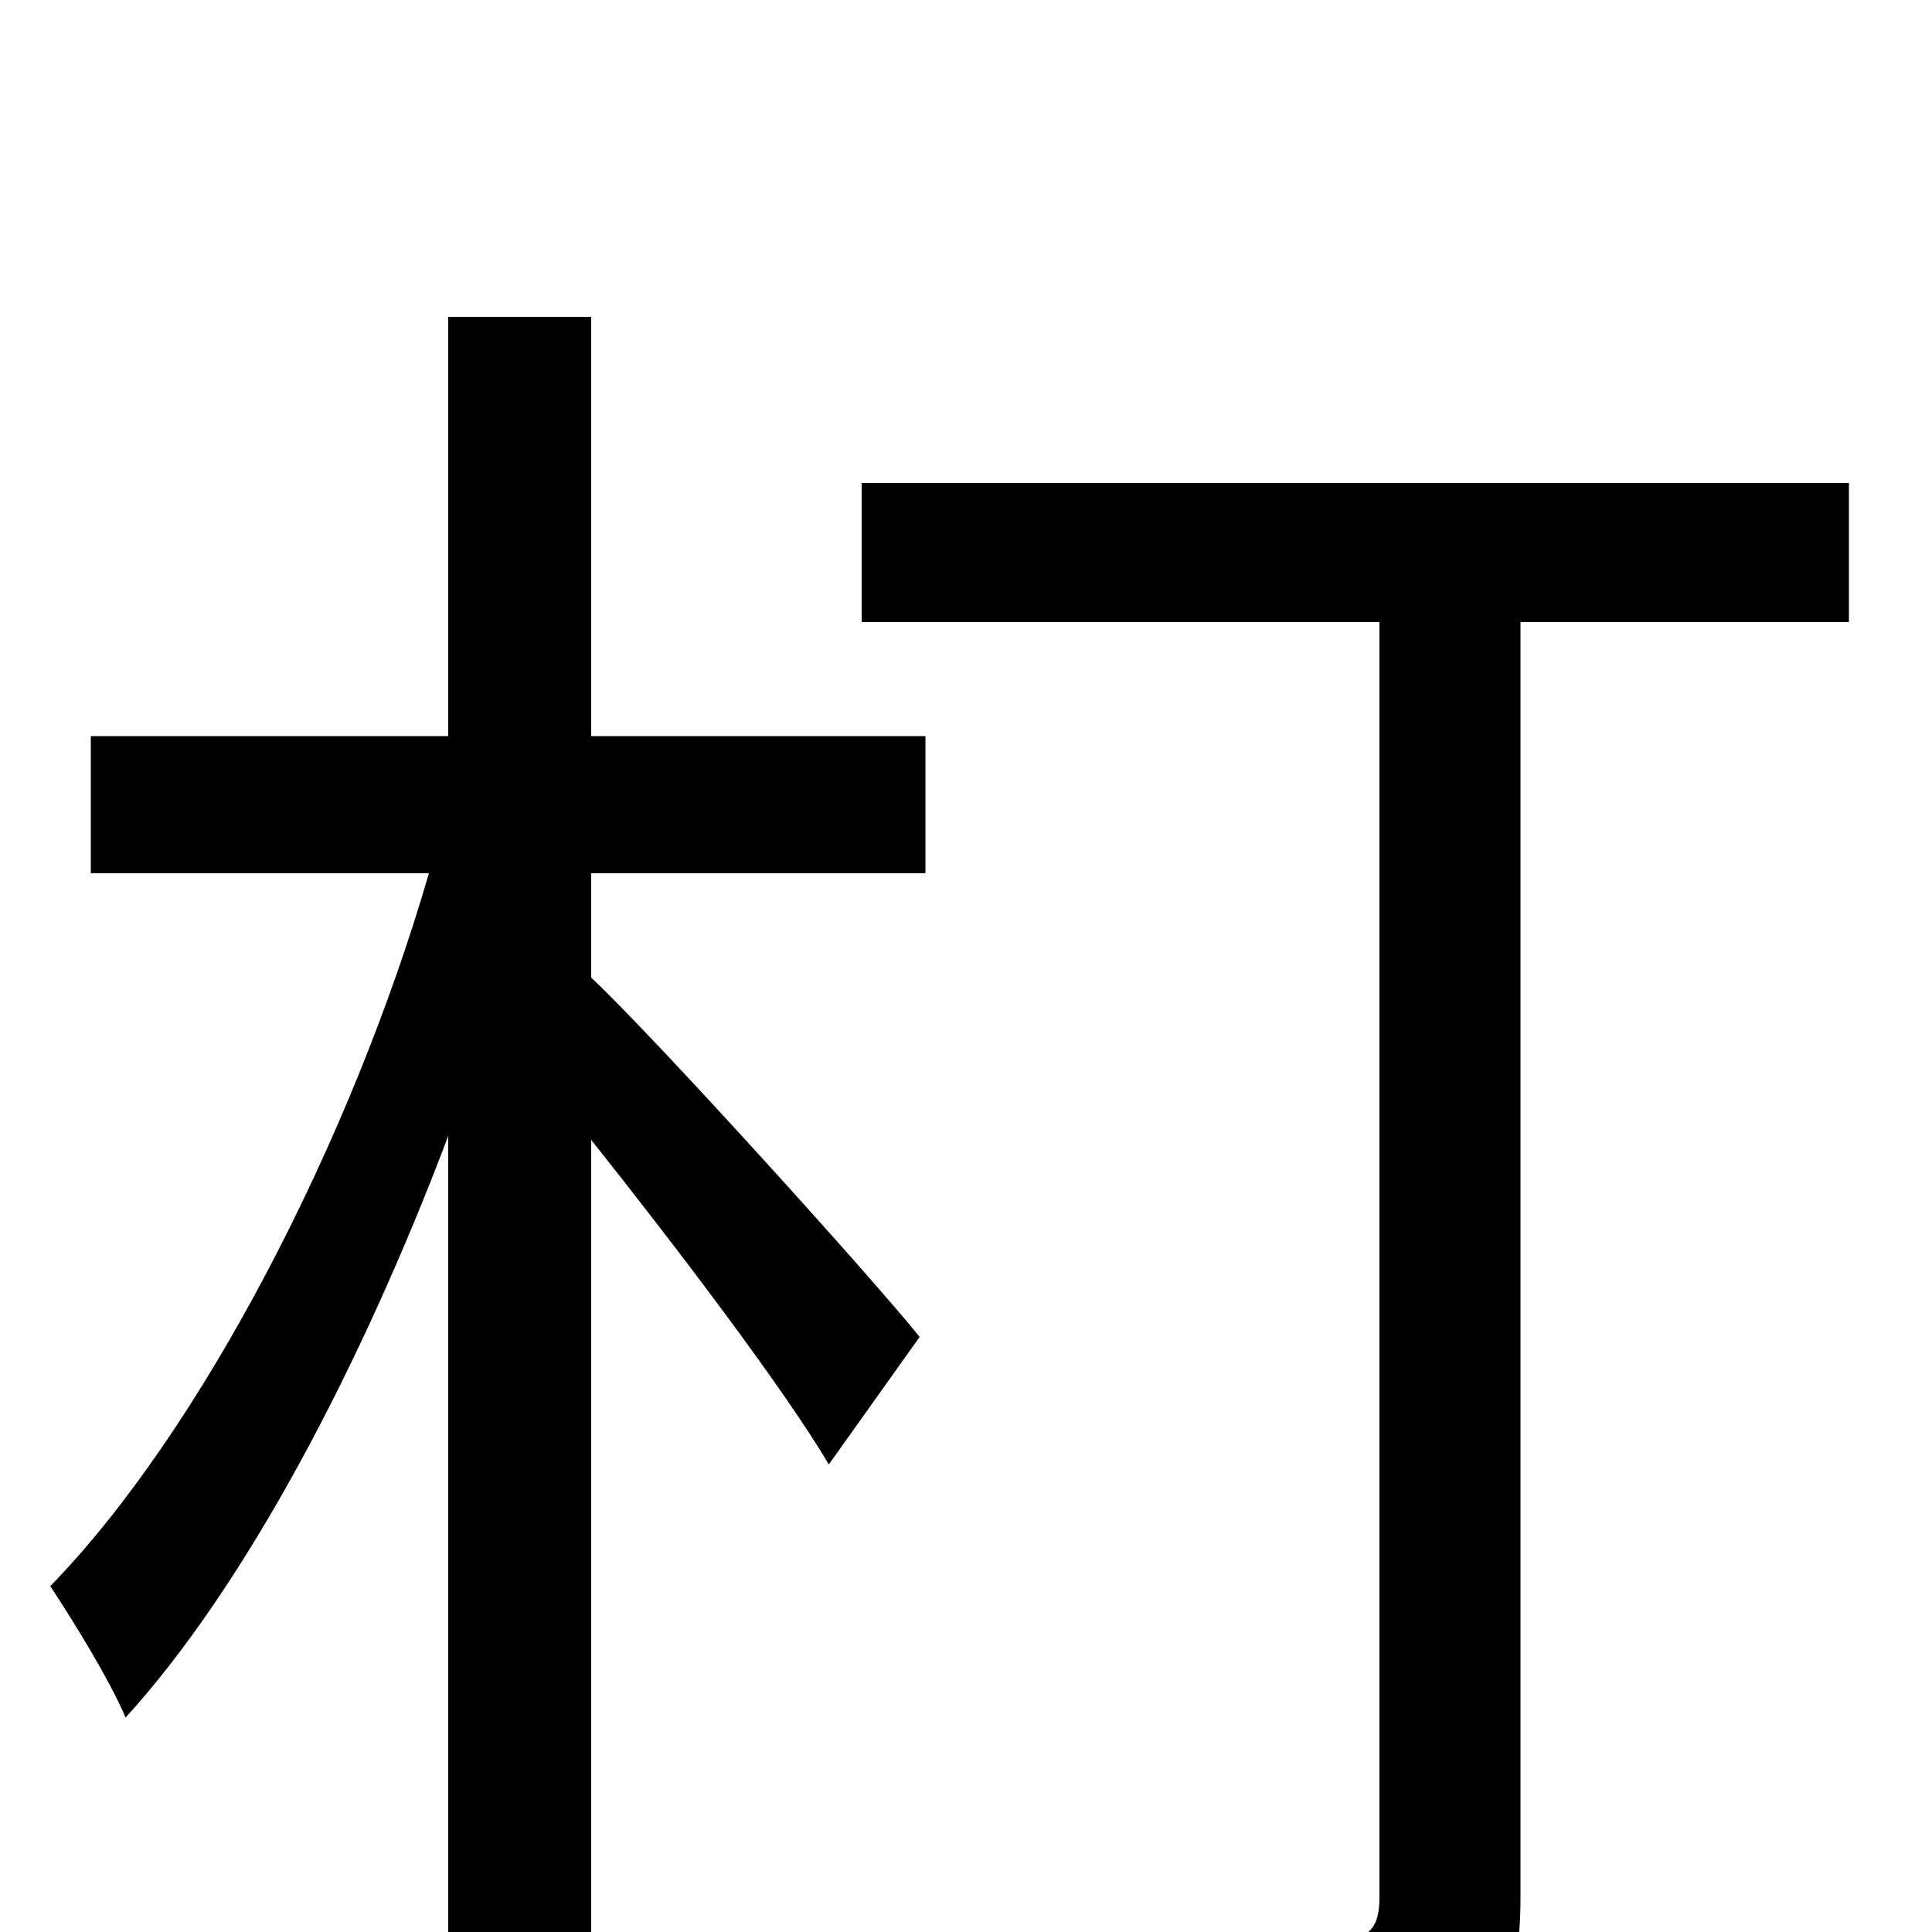 <svg xmlns="http://www.w3.org/2000/svg" viewBox="0 -1000 1000 1000">
	<path fill="#000000" d="M306 -836H232V-619H47V-548H222C182 -410 104 -259 26 -179C38 -161 57 -130 65 -111C127 -179 187 -293 232 -412V76H306V-410C349 -356 406 -281 429 -242L476 -308C452 -338 340 -462 306 -494V-548H479V-619H306ZM957 -750H446V-678H714V-18C714 -1 708 4 690 5C672 6 613 6 550 4C561 24 572 56 575 77C659 77 713 75 745 64C775 52 787 30 787 -18V-678H957Z"/>
</svg>